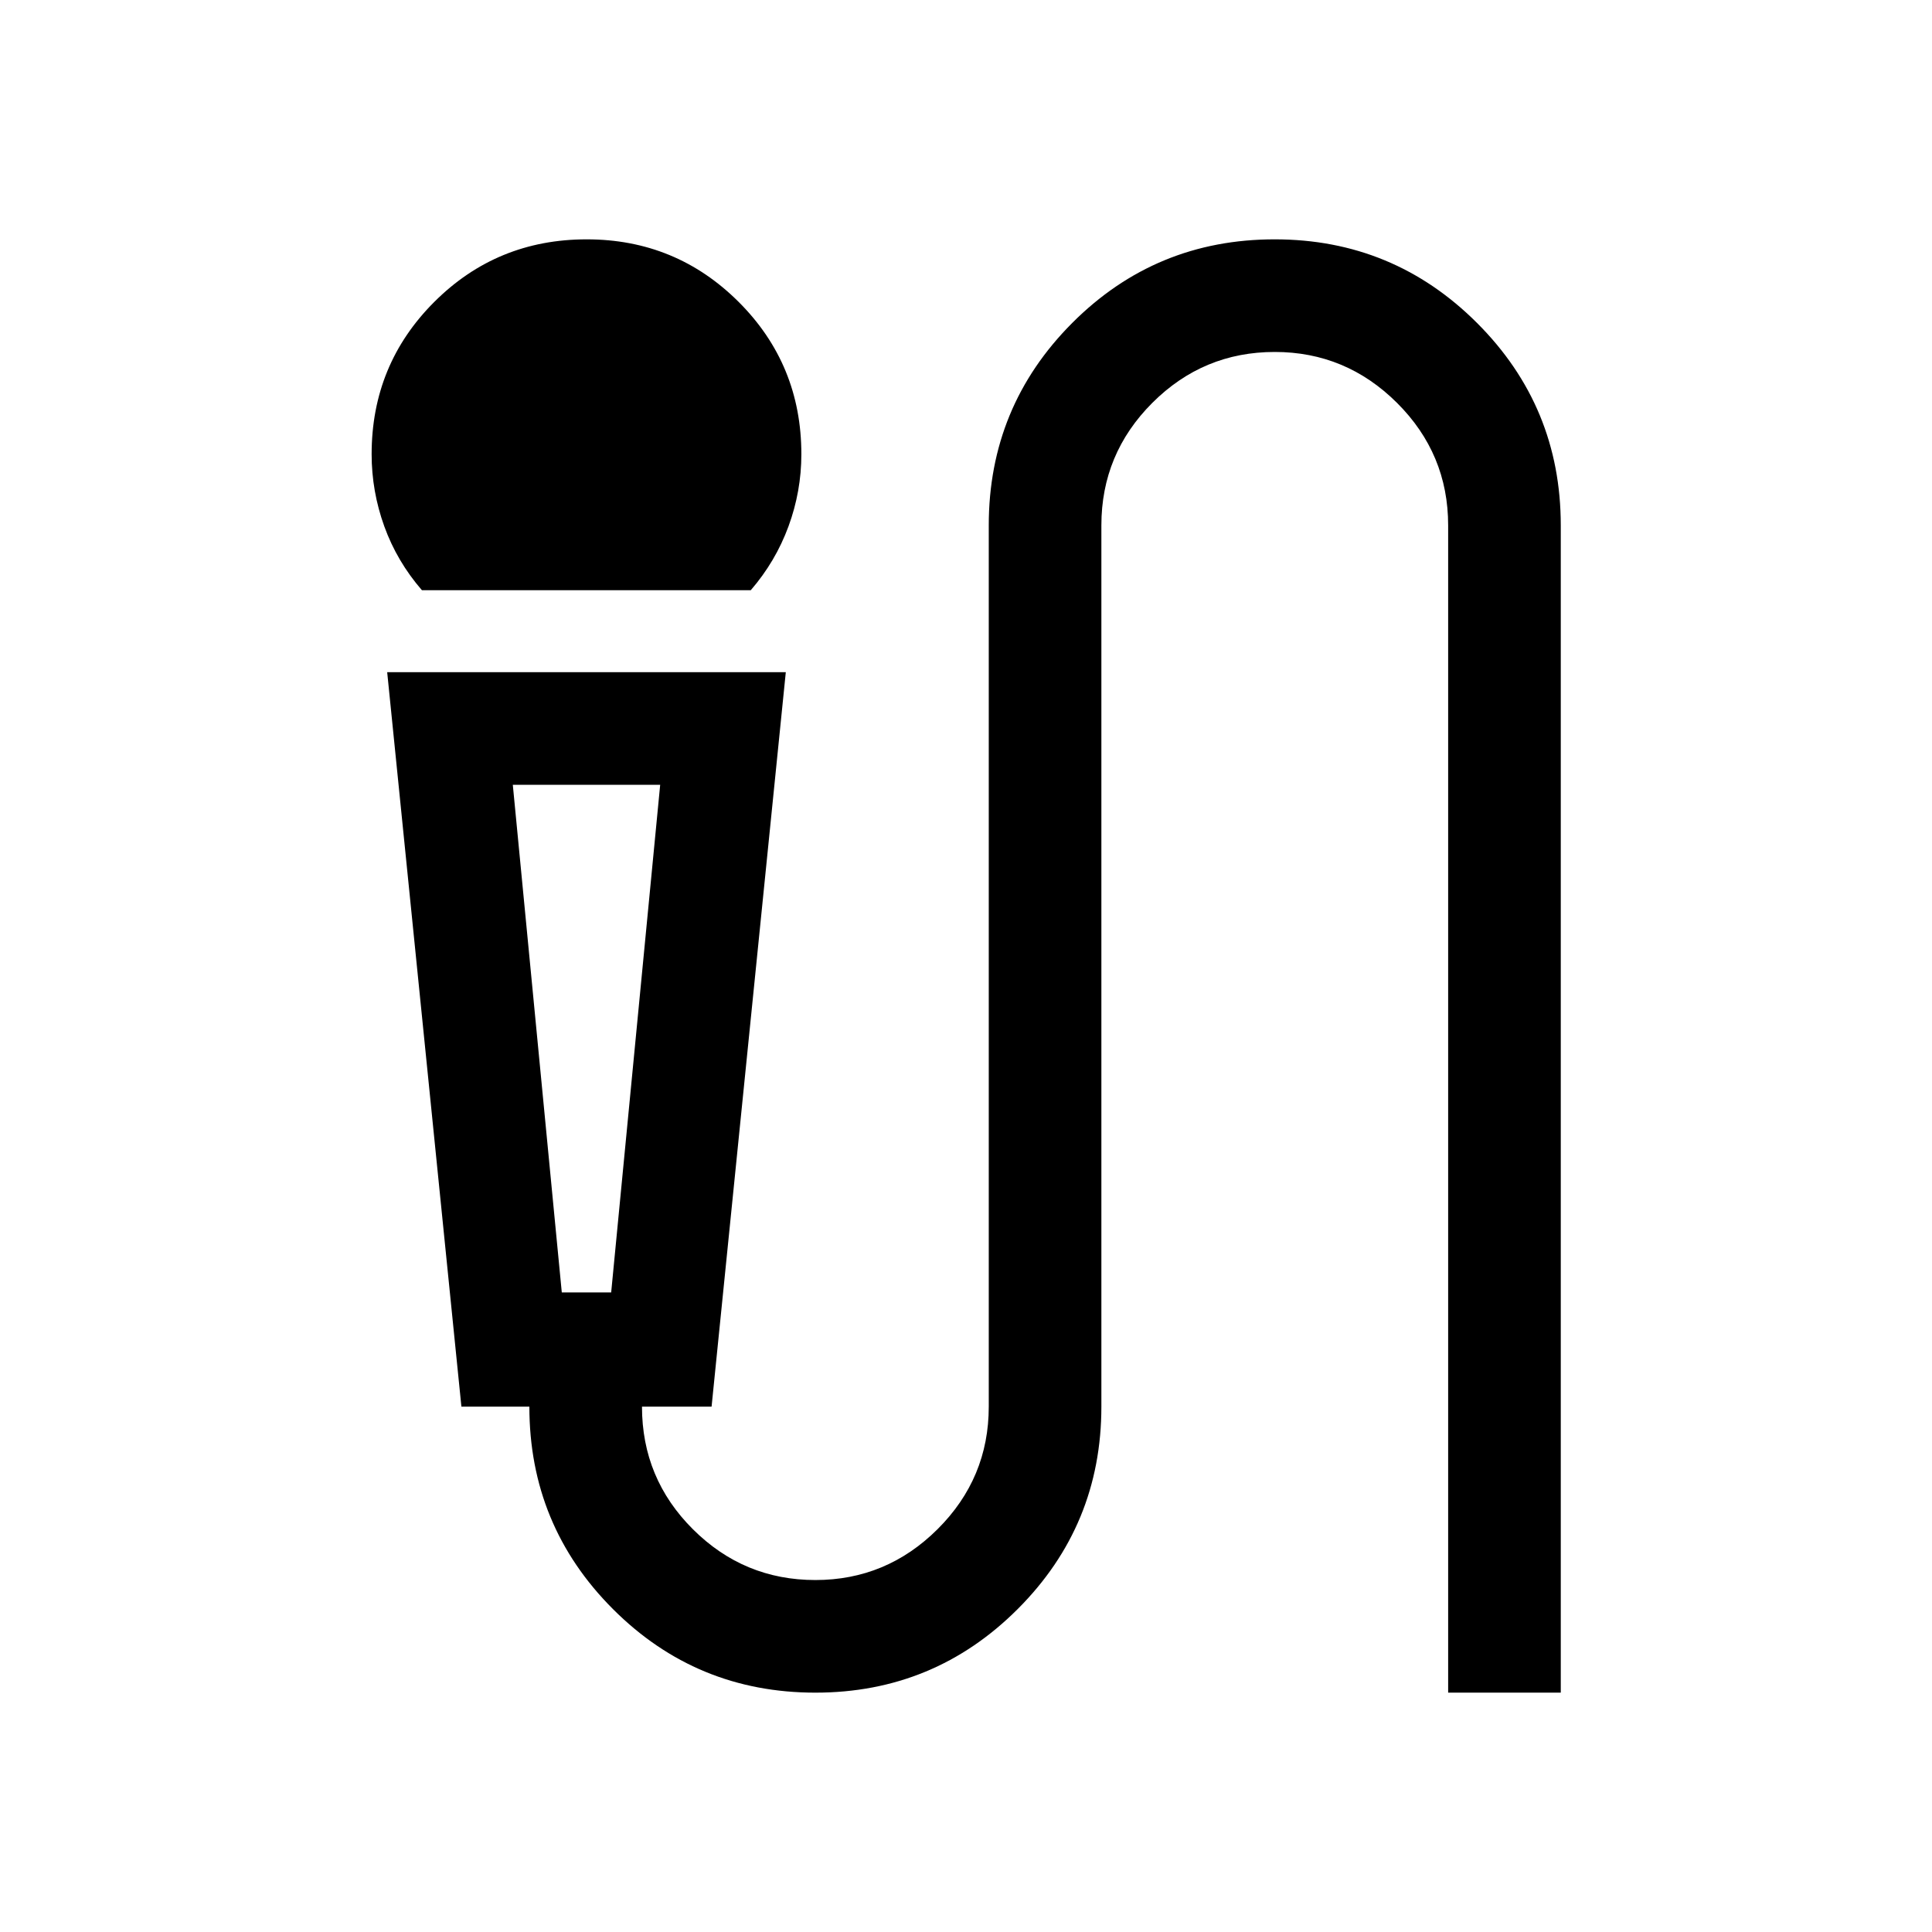 <svg xmlns="http://www.w3.org/2000/svg" height="24" viewBox="0 -960 960 960" width="24"><path d="M209.65-666.73q-12.38-14.27-18.69-31.71-6.3-17.44-6.3-35.87 0-44.55 31.12-75.66 31.13-31.1 75.72-31.1 44.38 0 75.54 31.1 31.15 31.11 31.15 75.66 0 18.43-6.4 35.87-6.41 17.44-18.74 31.71h-163.4Zm195.54 547.8q-59.15 0-100.65-41.56-41.5-41.57-41.5-100.55h-33.77L192.39-626h198.07l-36.88 364.96H319q0 35.69 25.31 60.92 25.31 25.23 60.84 25.23 35.35 0 60.75-25.3 25.41-25.31 25.41-60.85v-437.92q0-58.98 41.46-100.55 41.46-41.56 100.61-41.56 58.97 0 100.56 41.56 41.6 41.57 41.6 100.55v580.03h-55.96v-580.03q0-35.54-25.41-60.85-25.4-25.3-60.75-25.3-35.54 0-60.84 25.3-25.31 25.31-25.31 60.85v437.92q0 58.98-41.56 100.55-41.55 41.56-100.52 41.56ZM279.15-317.81h24.54l24.35-252.23h-73.23l24.34 252.23Zm24.54-252.23H254.81h73.23-24.35Z"/></svg>